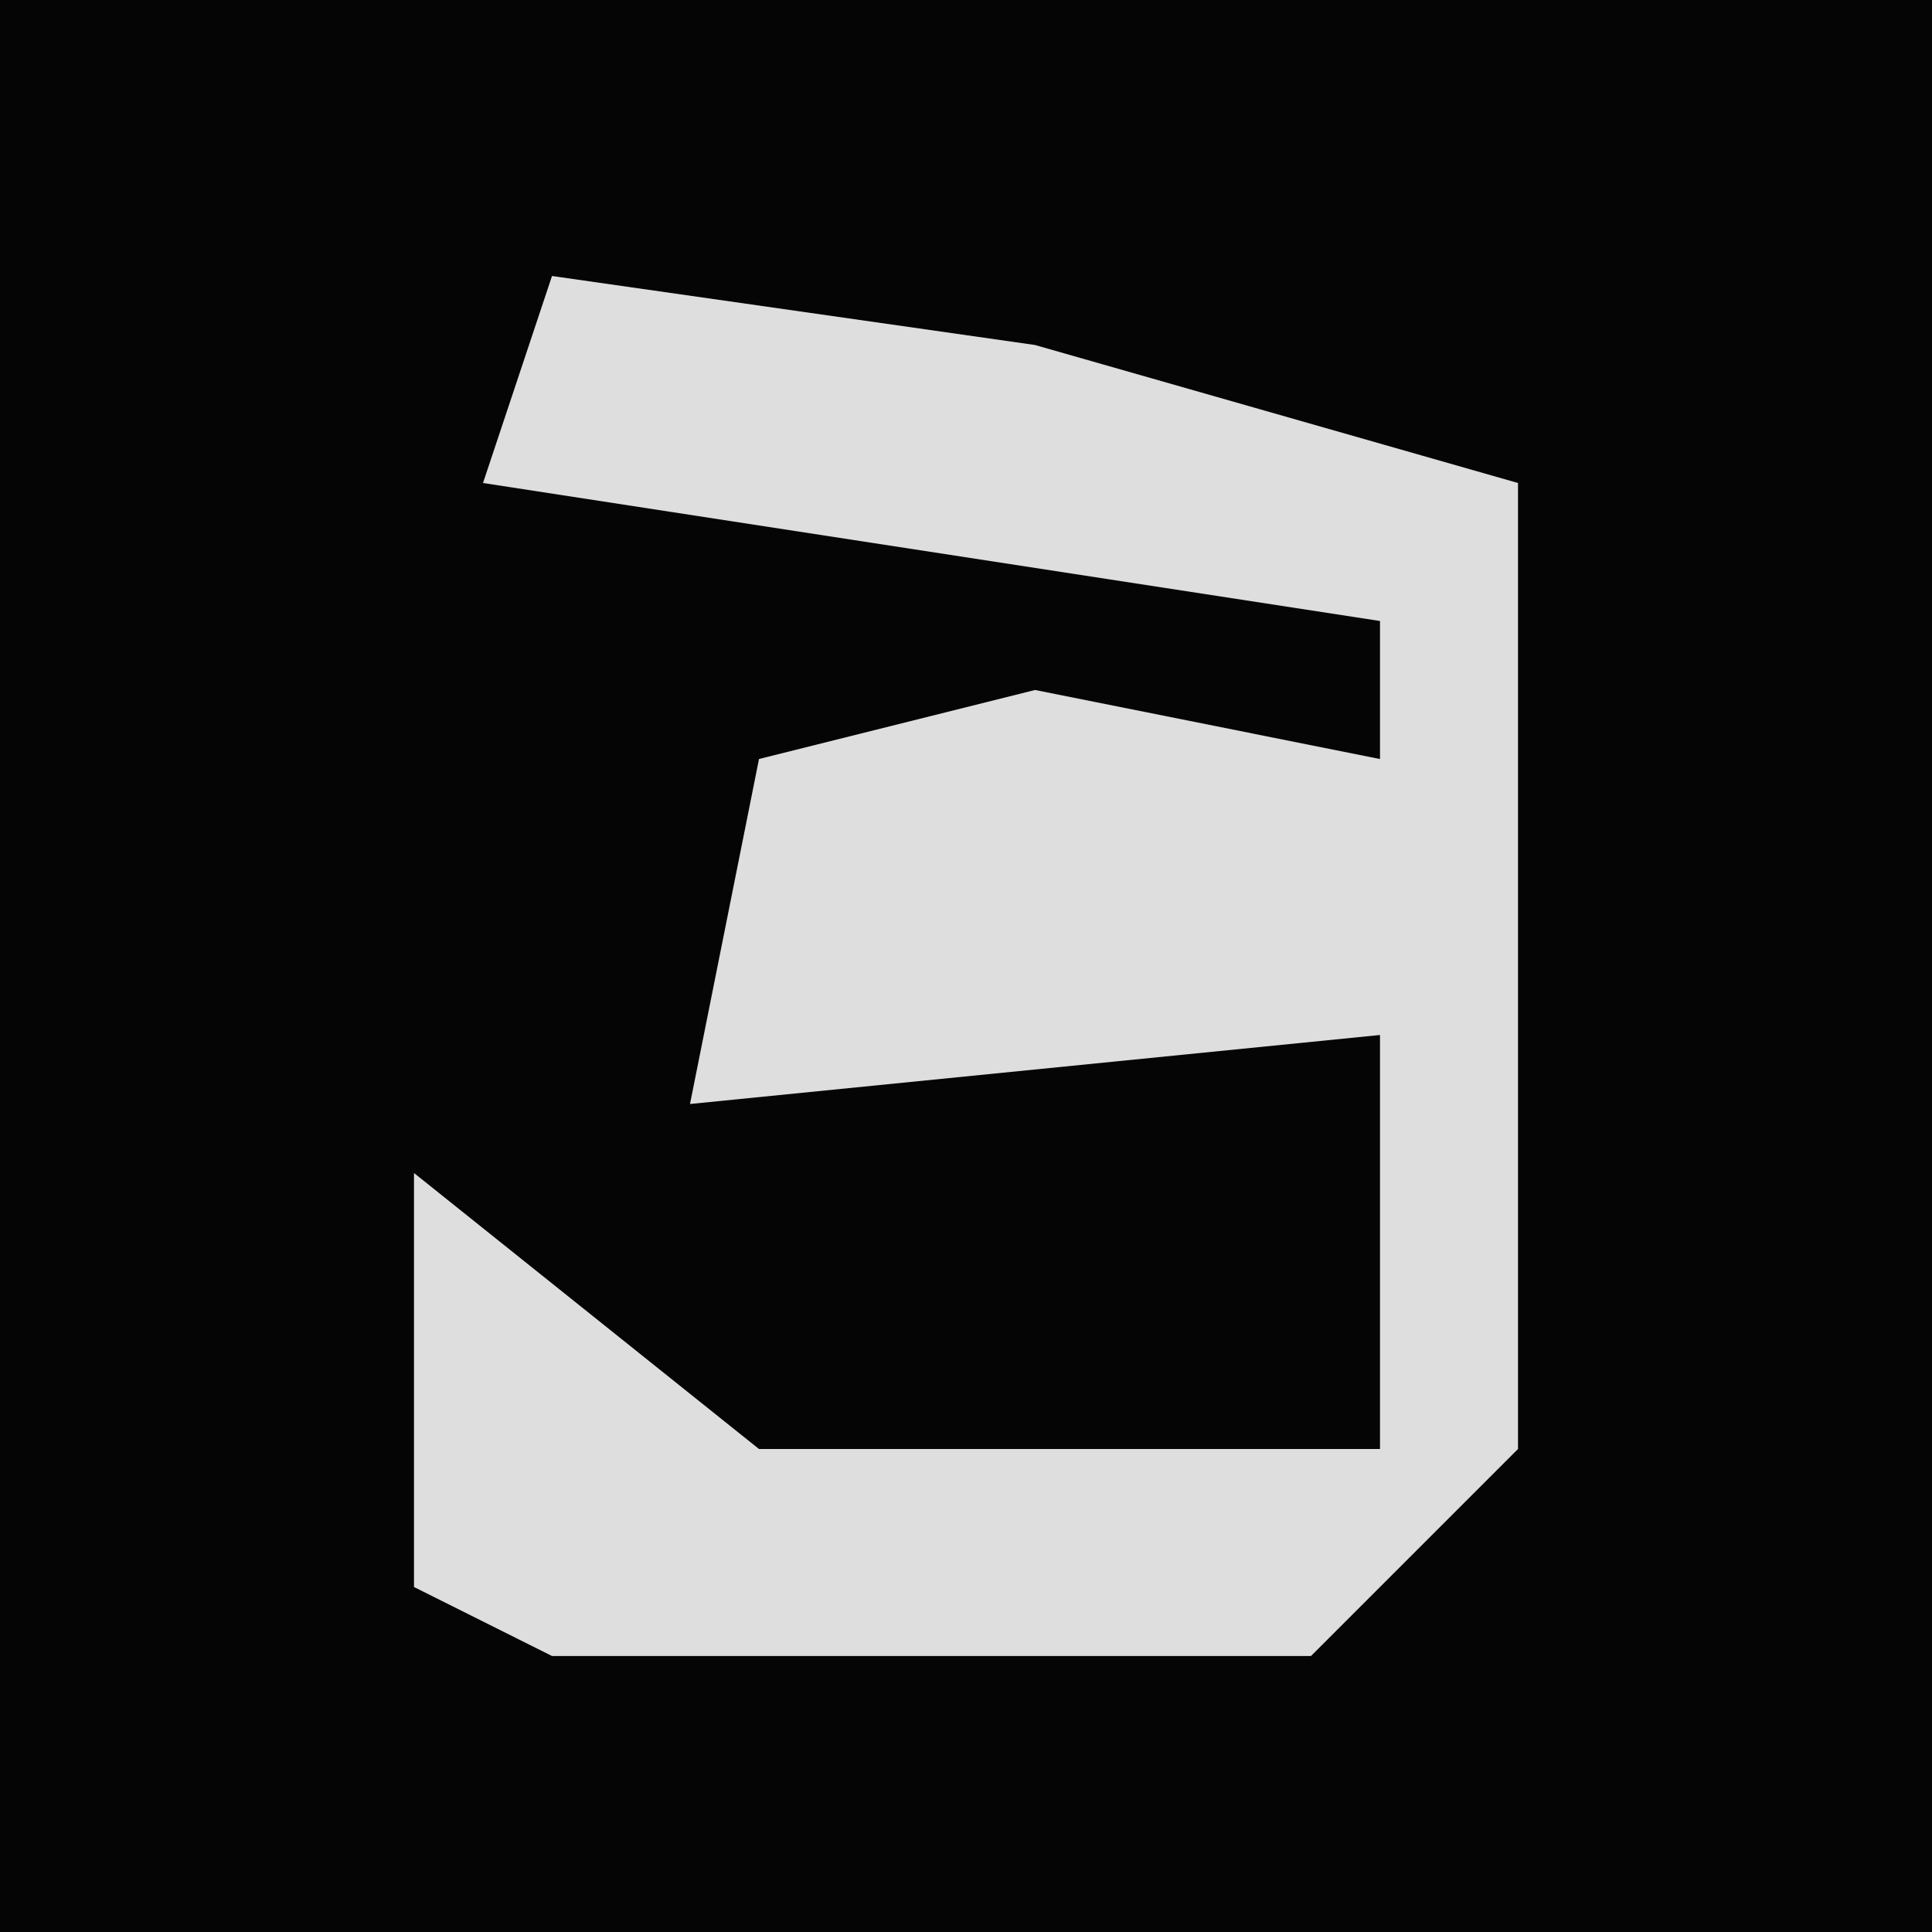 <?xml version="1.0" encoding="UTF-8"?>
<svg version="1.1" xmlns="http://www.w3.org/2000/svg" width="28" height="28">
<path d="M0,0 L28,0 L28,28 L0,28 Z " fill="#050505" transform="translate(0,0)"/>
<path d="M0,0 L7,1 L14,3 L14,17 L11,20 L0,20 L-2,19 L-2,13 L3,17 L12,17 L12,11 L2,12 L3,7 L7,6 L12,7 L12,5 L-1,3 Z " fill="#DEDEDE" transform="translate(8,4)"/>
</svg>
